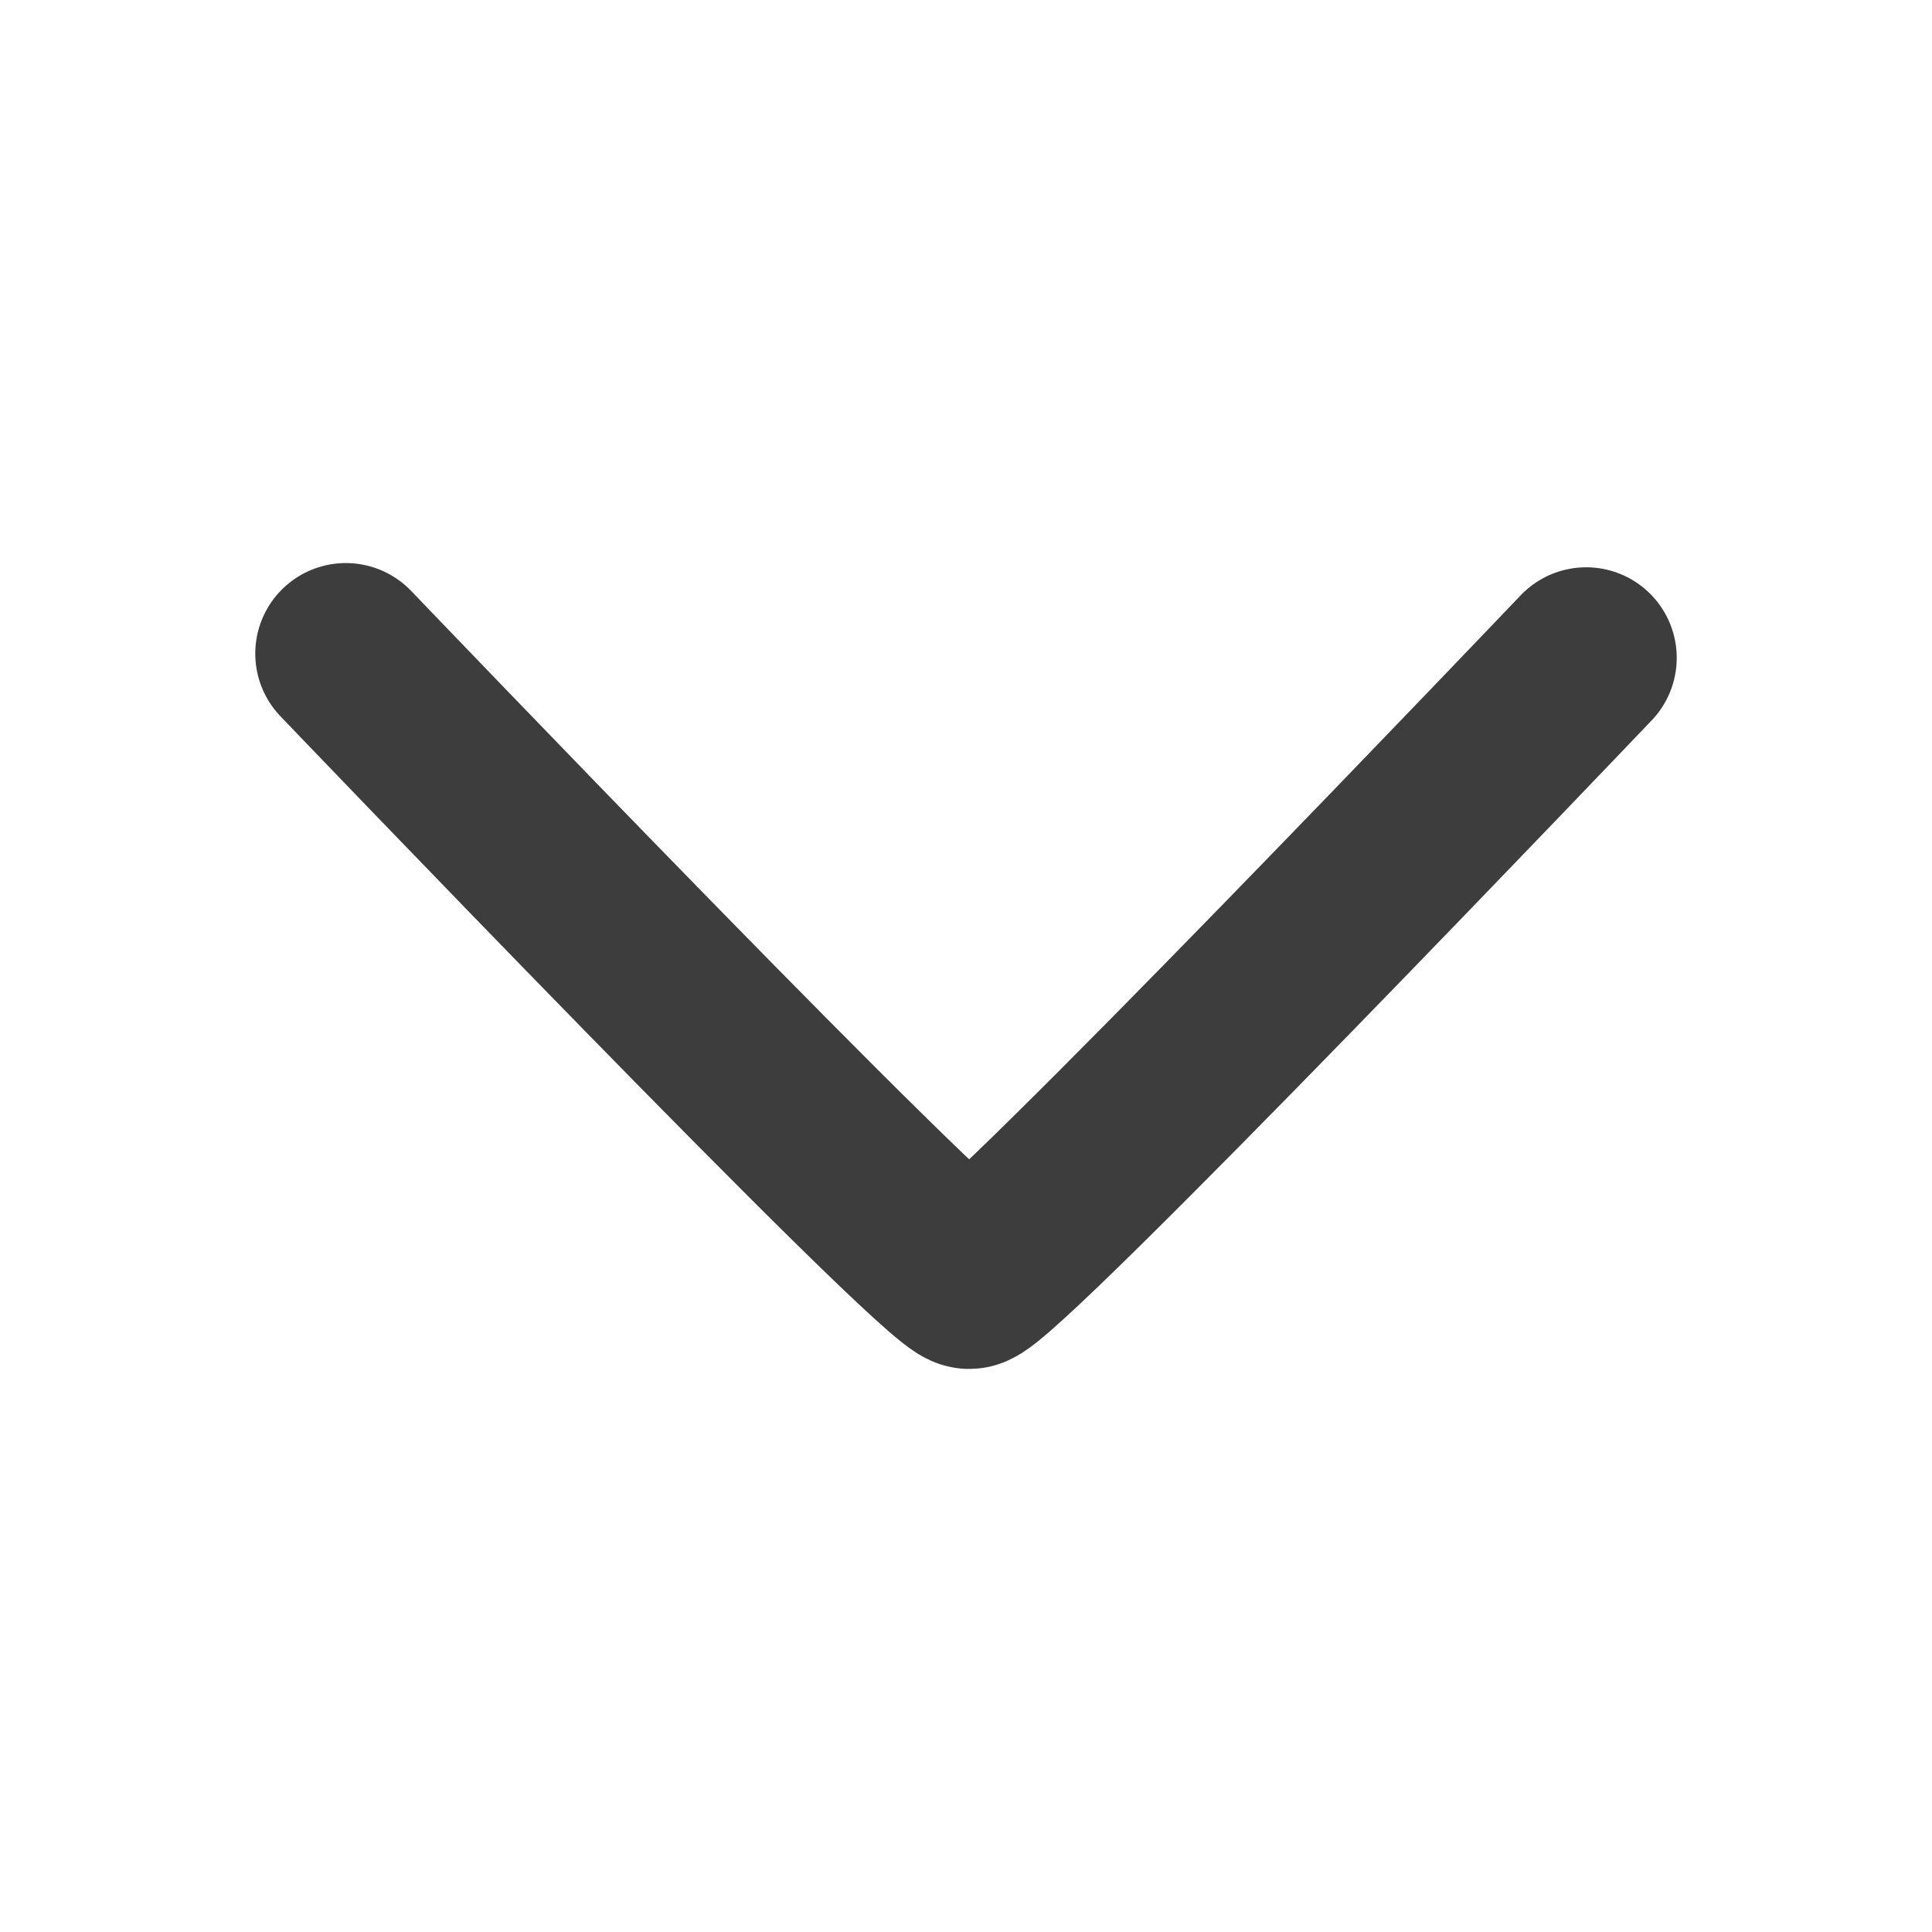<svg width="16" height="16" viewBox="0 0 16 16" fill="none" xmlns="http://www.w3.org/2000/svg">
<path d="M13.136 5.448C13.136 5.448 8.237 10.587 8.027 10.587C7.817 10.587 2.864 5.413 2.864 5.413" stroke="#3D3D3D" stroke-width="1.5" stroke-linecap="round"/>
</svg>
